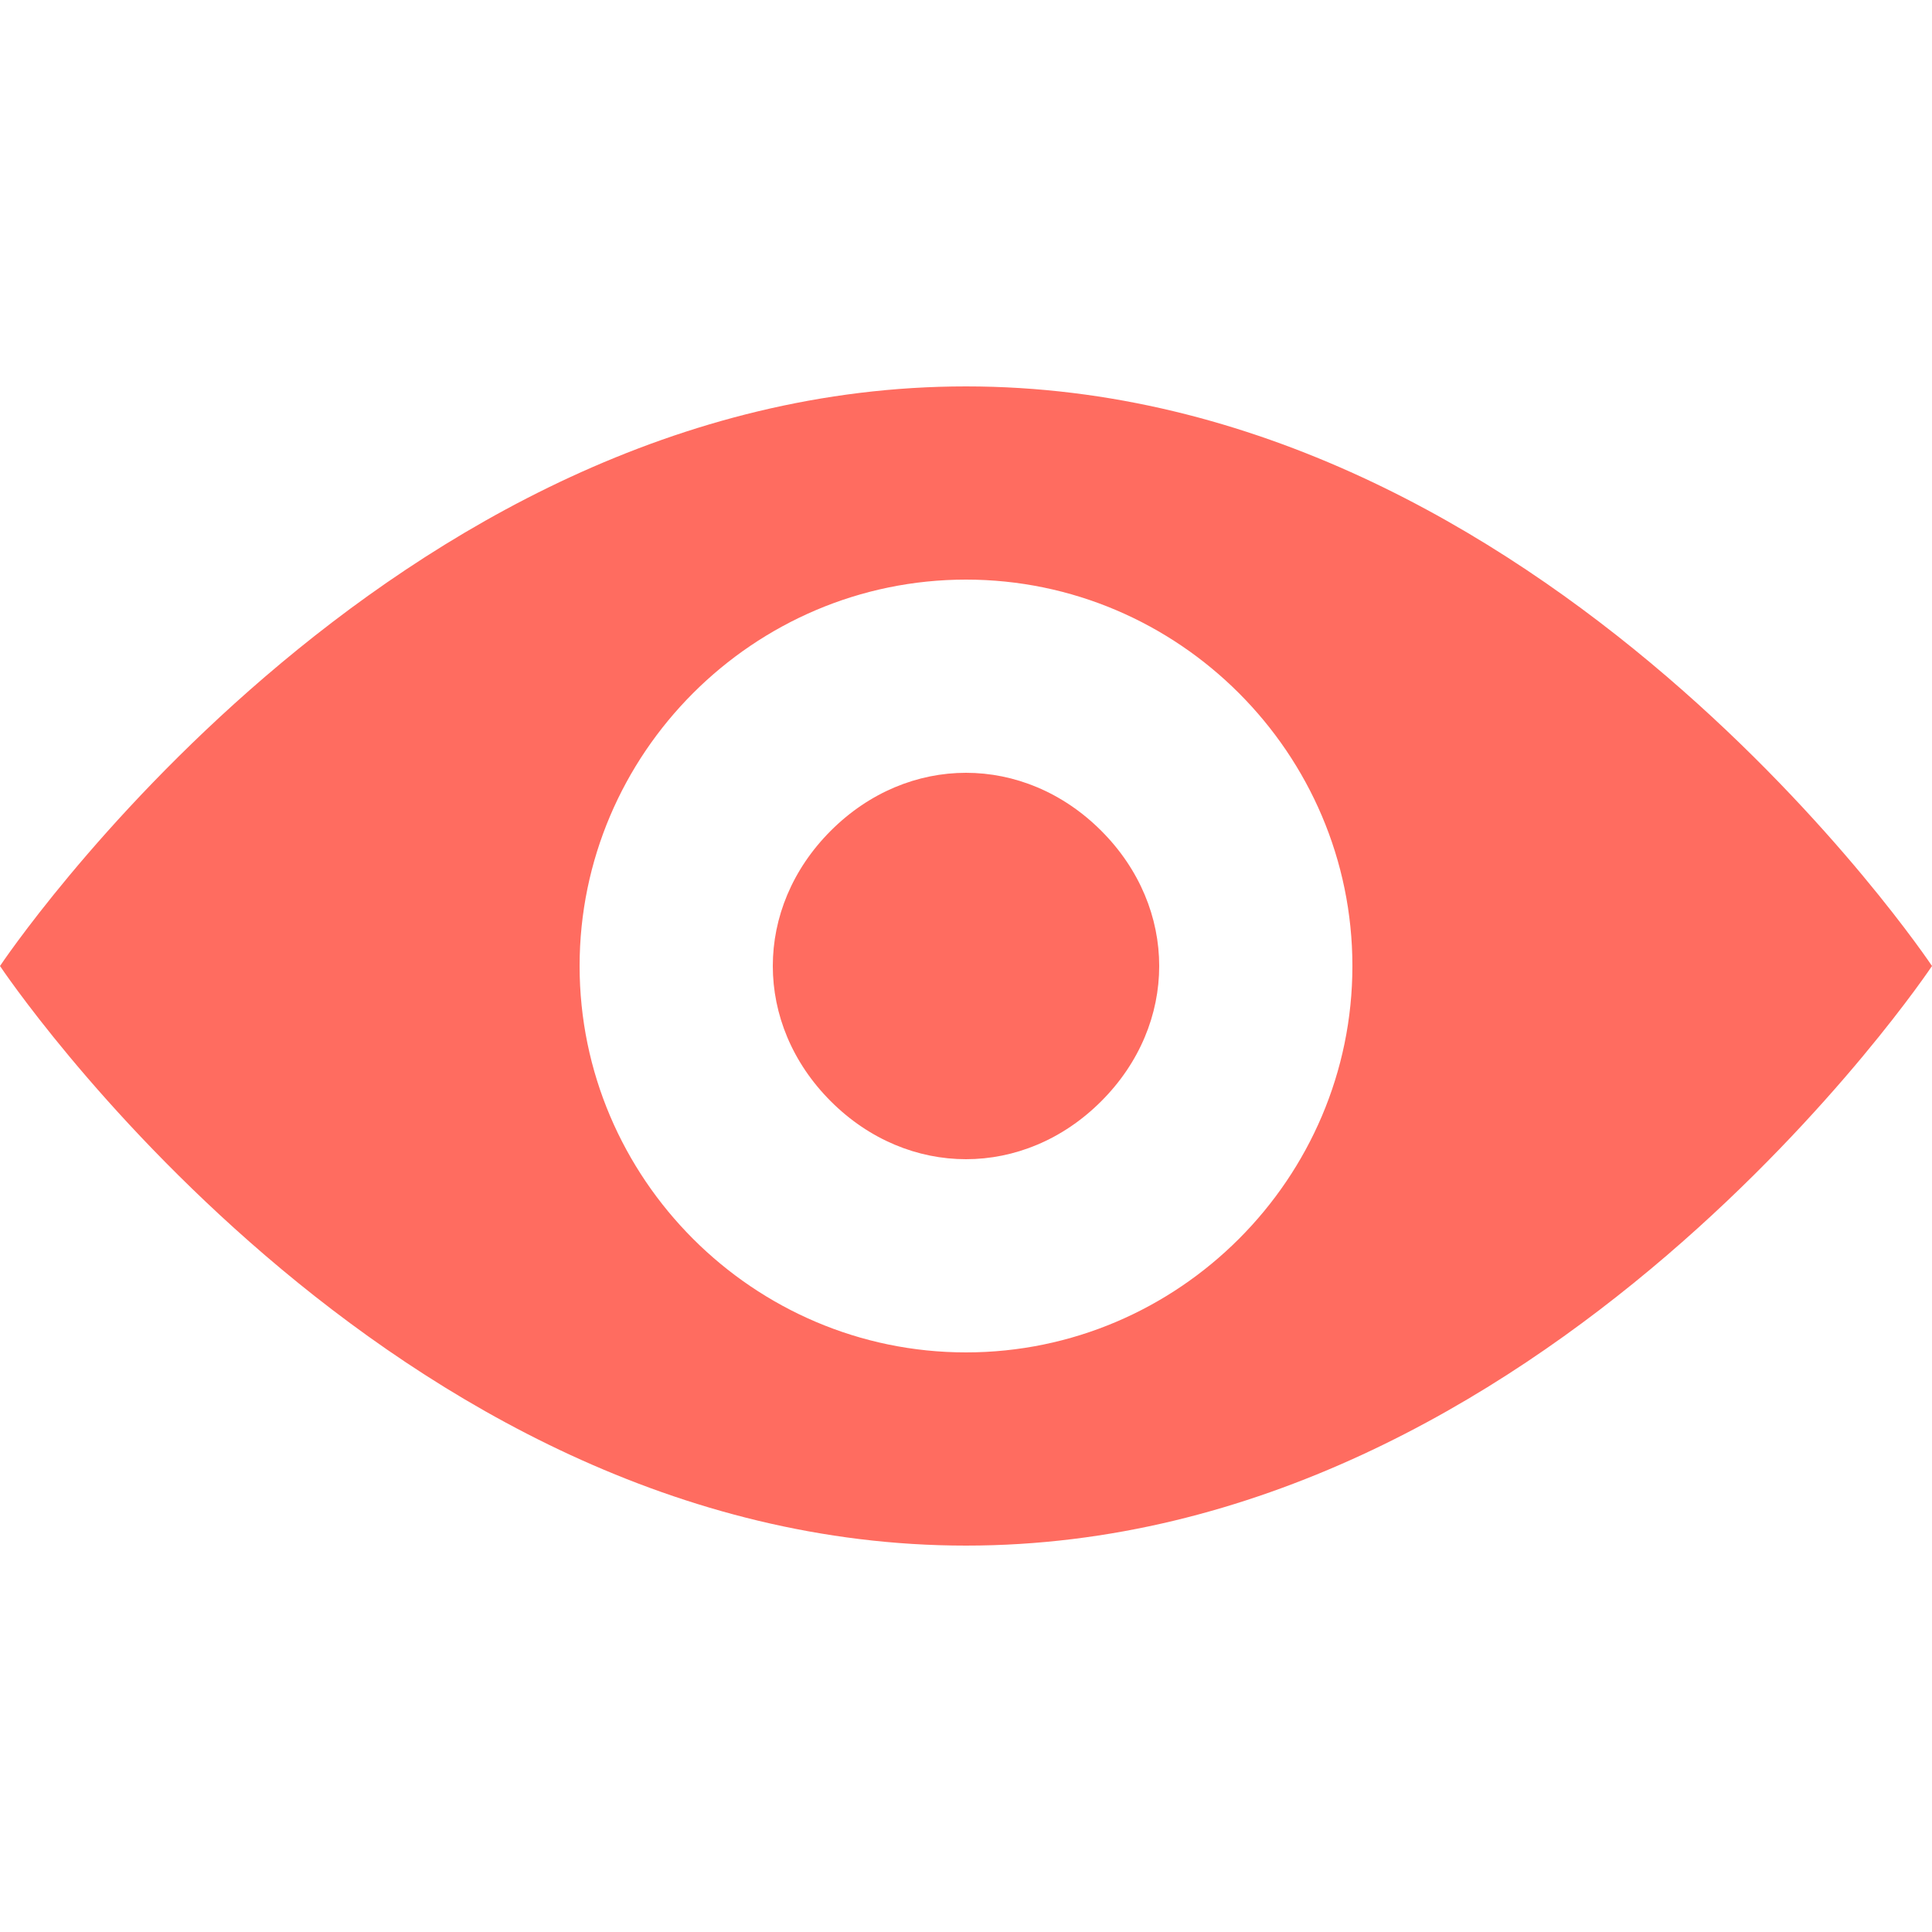 <?xml version="1.0" encoding="utf-8"?>
<!-- Generator: Adobe Illustrator 19.2.1, SVG Export Plug-In . SVG Version: 6.00 Build 0)  -->
<svg version="1.1" id="图层_1" xmlns="http://www.w3.org/2000/svg" xmlns:xlink="http://www.w3.org/1999/xlink" x="0px" y="0px"
	 viewBox="0 0 20 20" style="enable-background:new 0 0 20 20;" xml:space="preserve">
<style type="text/css">
	.st0{fill-rule:evenodd;clip-rule:evenodd;fill:#FF6C60;}
</style>
<g>
	<path class="st0" d="M10,4C4,4,0,10,0,10s4,6,10,6c6,0,10-6,10-6S16,4,10,4L10,4L10,4z M10,14c-2.2,0-4-1.8-4-4c0-2.2,1.8-4,4-4
		c2.2,0,4,1.8,4,4C14,12.2,12.2,14,10,14L10,14L10,14z M8,10c0,0.5,0.2,1,0.6,1.4C9,11.8,9.5,12,10,12c0.5,0,1-0.2,1.4-0.6
		C11.8,11,12,10.5,12,10c0-0.5-0.2-1-0.6-1.4C11,8.2,10.5,8,10,8C9.5,8,9,8.2,8.6,8.6C8.2,9,8,9.5,8,10L8,10L8,10z"/>
</g>
</svg>
